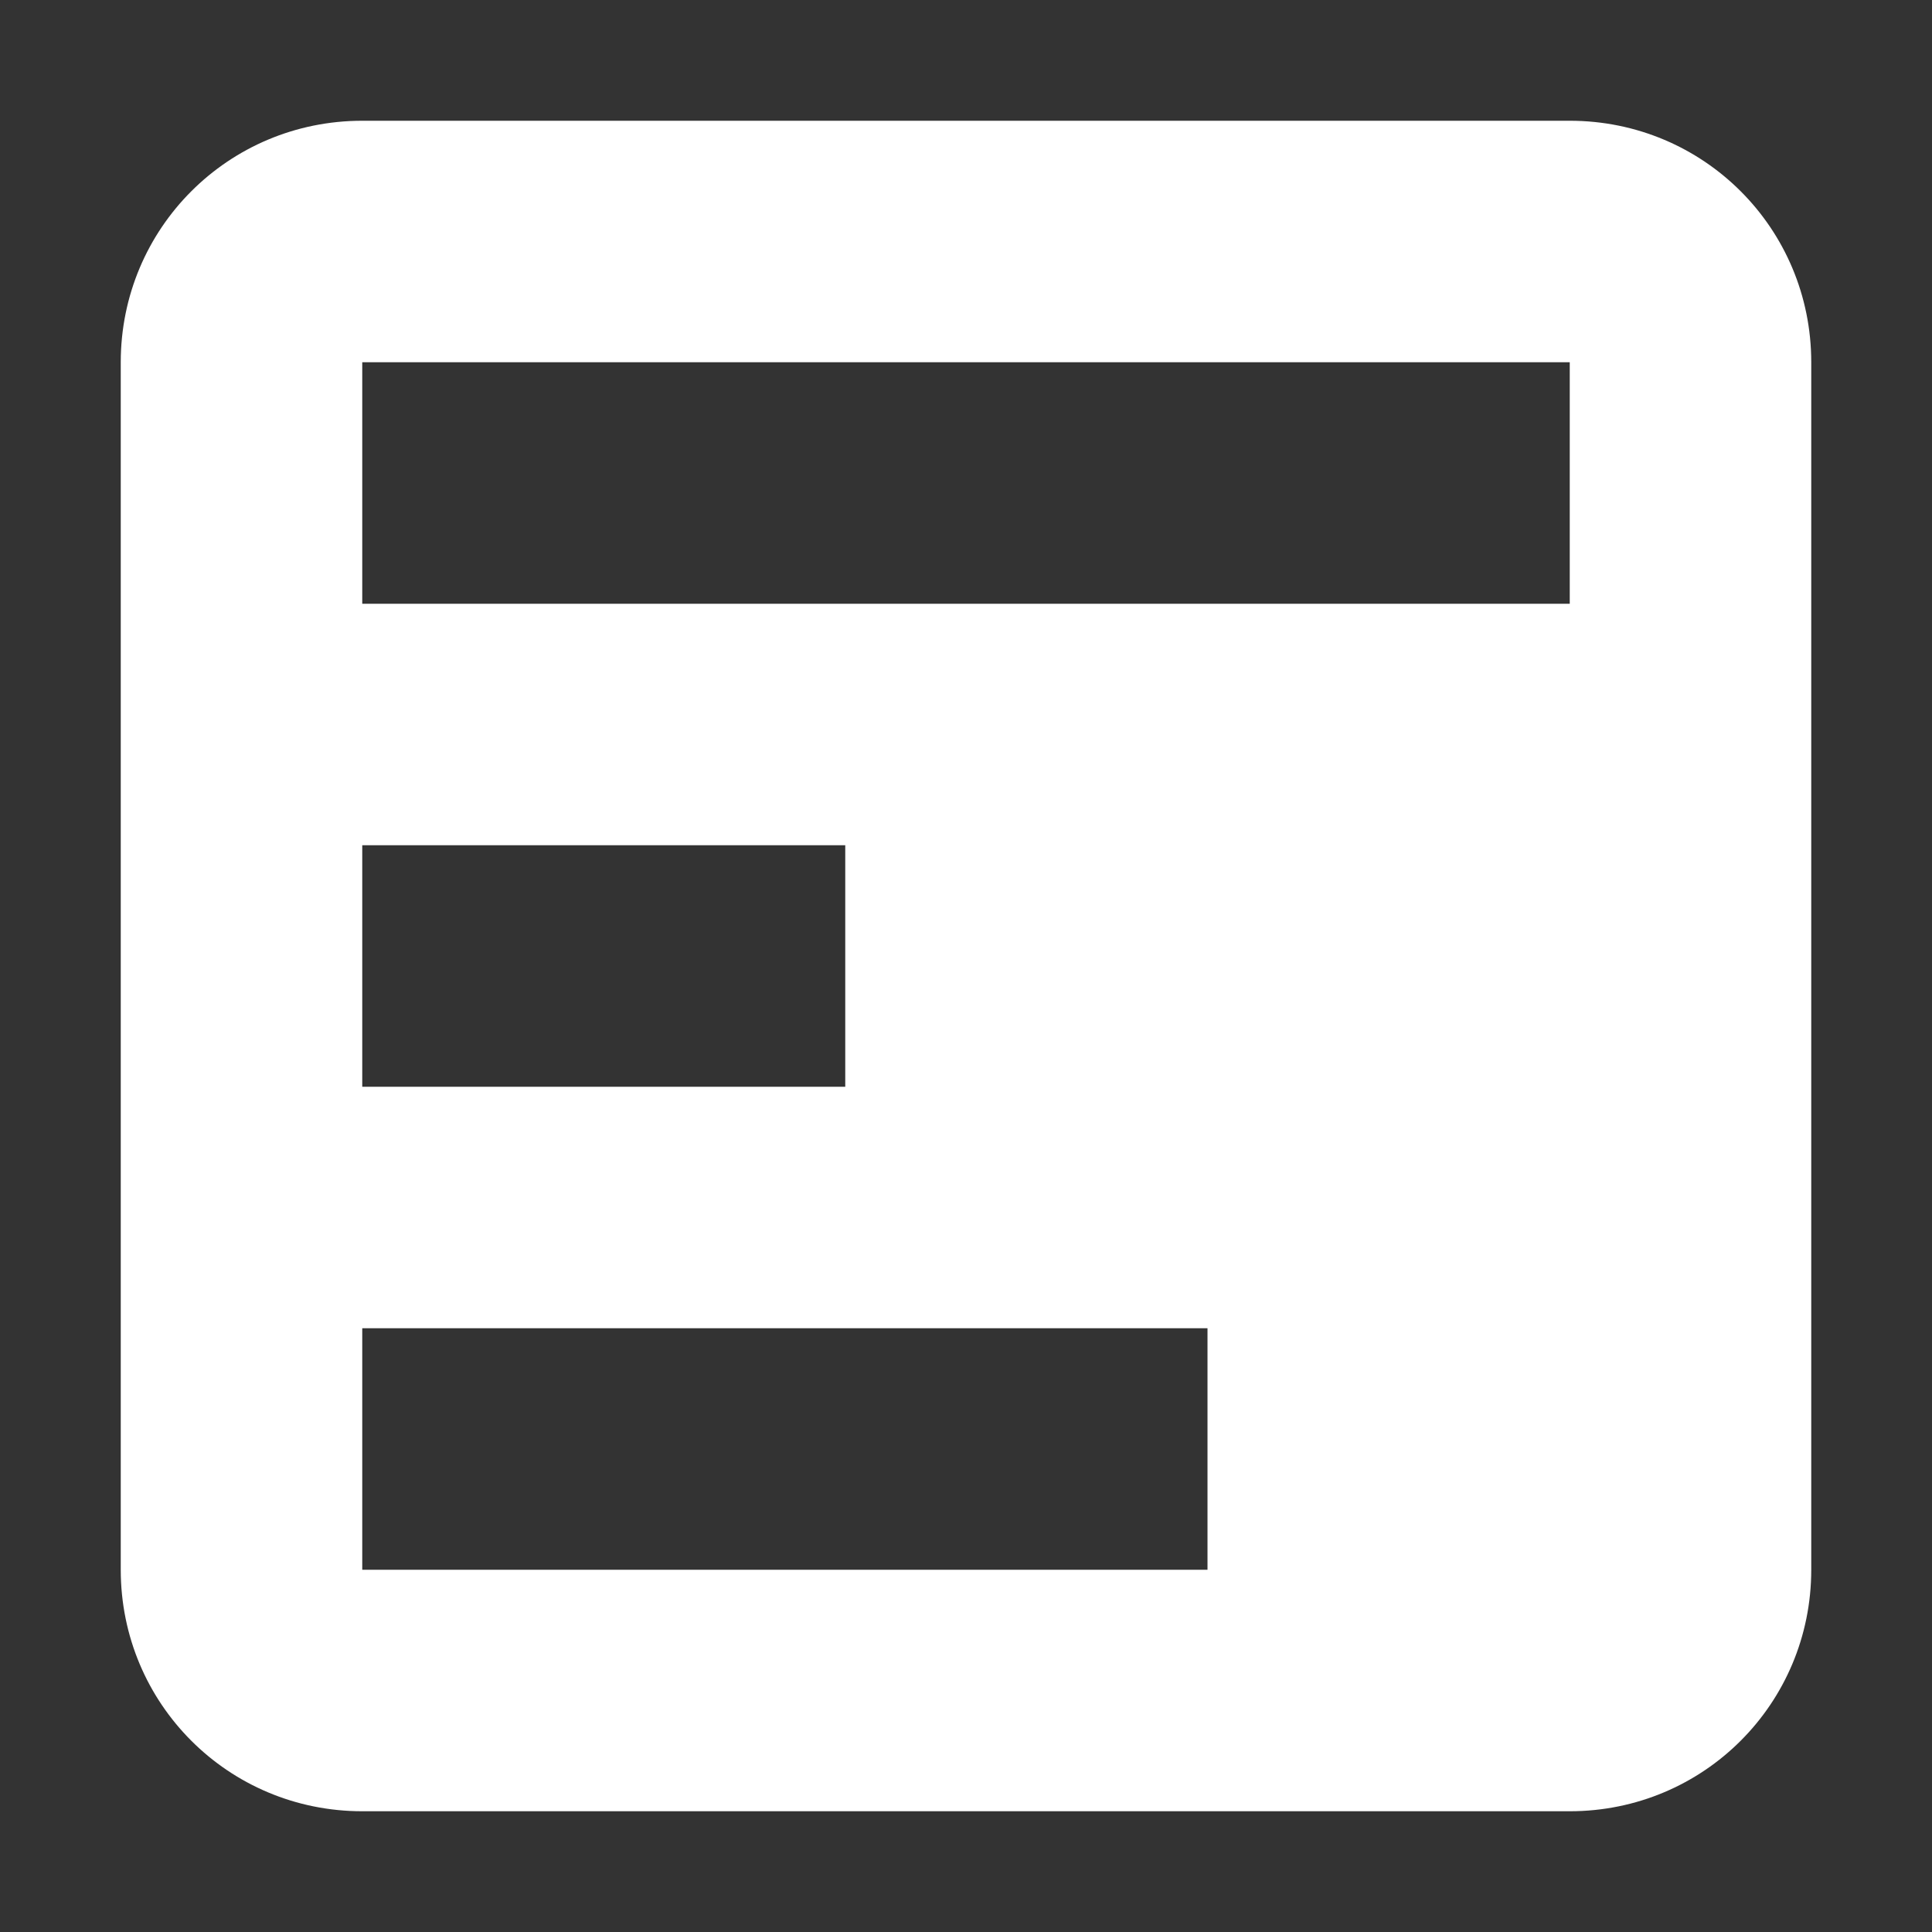 <?xml version="1.0" encoding="UTF-8"?>
<svg xmlns="http://www.w3.org/2000/svg" xmlns:xlink="http://www.w3.org/1999/xlink" width="16" height="16" viewBox="0 0 16 16" version="1.1">
<rect x="0" y="0" width="16" height="16" fill="#333333" stroke="none"/>
<g id="surface1">
<path style=" stroke:none;fill-rule:evenodd;fill:rgb(100%,100%,100%);fill-opacity:1;" d="M 15 3 C 15 1.891 14.109 1 13 1 L 3 1 C 1.891 1 1 1.891 1 3 L 1 13 C 1 14.109 1.891 15 3 15 L 13 15 C 14.109 15 15 14.109 15 13 Z M 13 3 L 13 5 L 3 5 L 3 3 Z M 10 11 L 10 13 L 3 13 L 3 11 Z M 7 7 L 7 9 L 3 9 L 3 7 Z M 7 7 "/>
</g>
</svg>
